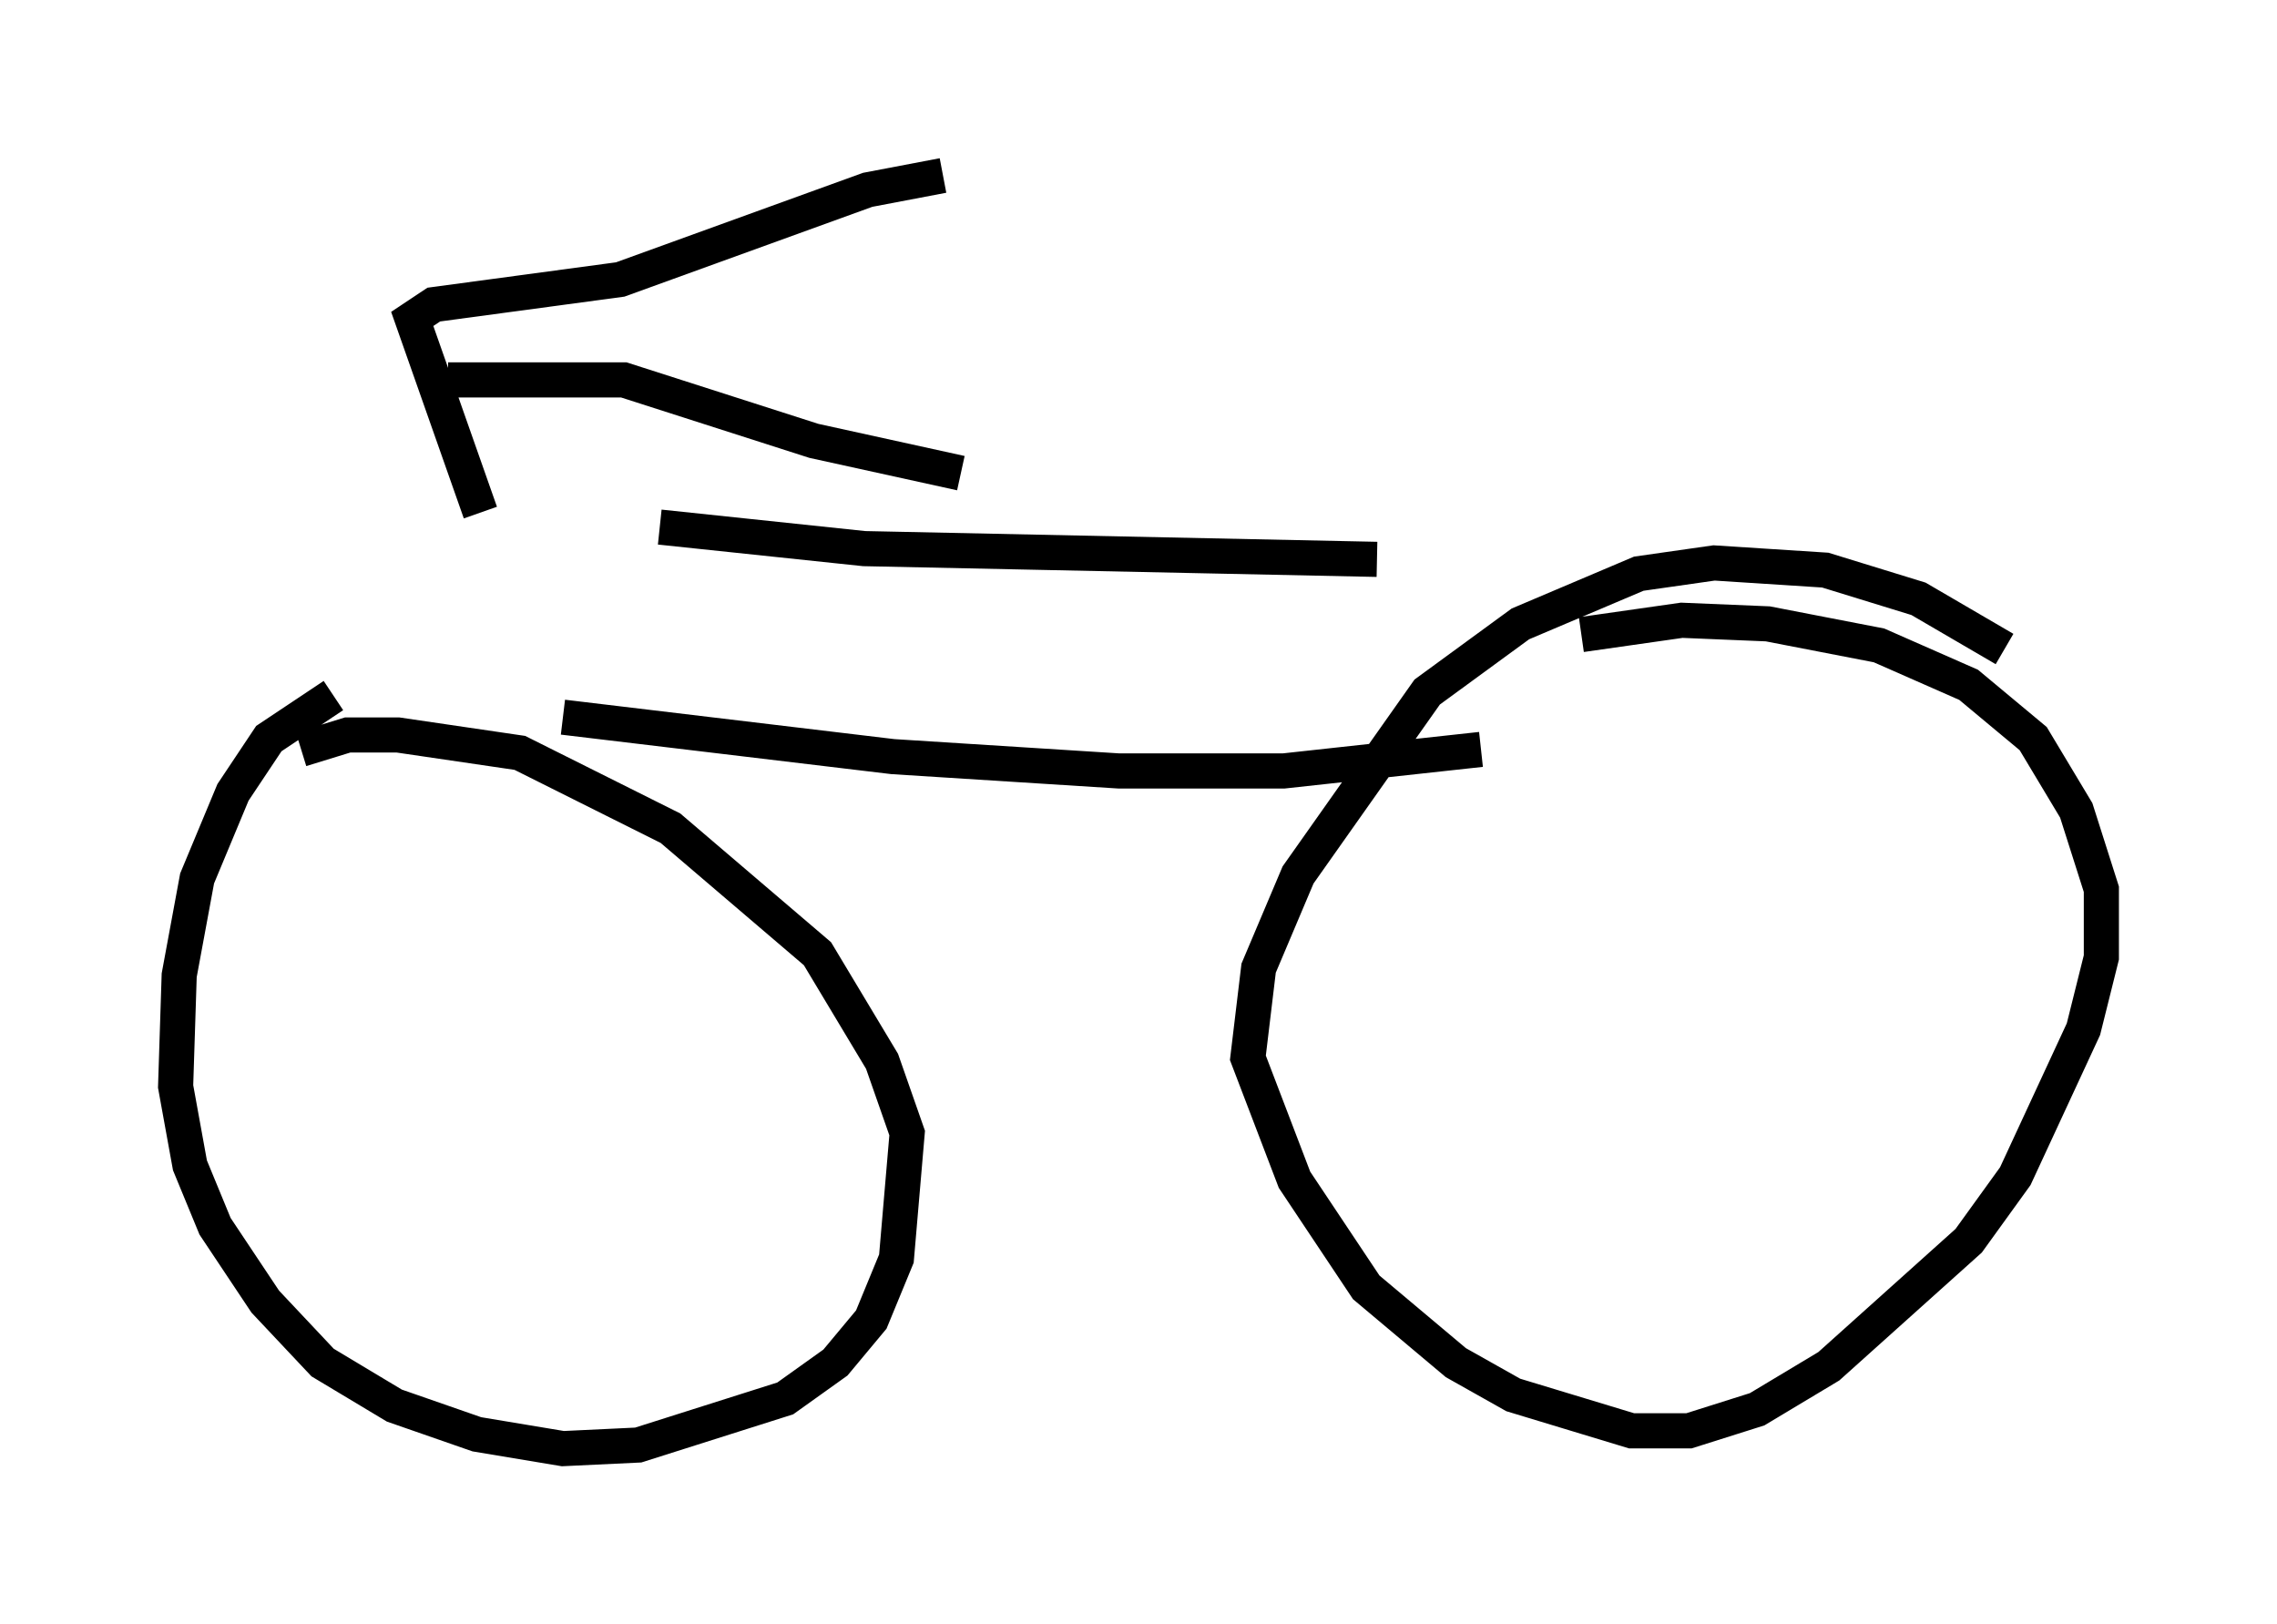 <?xml version="1.0" encoding="utf-8" ?>
<svg baseProfile="full" height="46.24" version="1.1" width="64.819" xmlns="http://www.w3.org/2000/svg" xmlns:ev="http://www.w3.org/2001/xml-events" xmlns:xlink="http://www.w3.org/1999/xlink"><defs /><rect fill="white" height="46.24" width="64.819" x="0" y="0" /><path d="M15.004, 15.004 m3.777, 0.0 l5.819, 0.613 14.598, 0.306 m-23.173, 4.492 l9.392, 1.123 6.431, 0.408 l4.696, 0.0 5.615, -0.613 m14.904, -2.858 l-2.45, -1.429 -2.654, -0.817 l-3.165, -0.204 -2.144, 0.306 l-3.369, 1.429 -2.654, 1.94 l-3.675, 5.206 -1.123, 2.654 l-0.306, 2.552 1.327, 3.471 l2.042, 3.063 2.552, 2.144 l1.633, 0.919 3.369, 1.021 l1.633, 0.0 1.94, -0.613 l2.042, -1.225 3.981, -3.573 l1.327, -1.838 1.94, -4.185 l0.51, -2.042 0.0, -1.94 l-0.715, -2.246 -1.225, -2.042 l-1.838, -1.531 -2.552, -1.123 l-3.165, -0.613 -2.45, -0.102 l-2.858, 0.408 m-35.525, 1.735 l-1.838, 1.225 -1.021, 1.531 l-1.021, 2.45 -0.51, 2.756 l-0.102, 3.165 0.408, 2.246 l0.715, 1.735 1.429, 2.144 l1.633, 1.735 2.042, 1.225 l2.348, 0.817 2.45, 0.408 l2.144, -0.102 4.185, -1.327 l1.429, -1.021 1.021, -1.225 l0.715, -1.735 0.306, -3.573 l-0.715, -2.042 -1.838, -3.063 l-4.185, -3.573 -4.288, -2.144 l-3.471, -0.51 -1.429, 0.0 l-1.327, 0.408 m5.104, -6.738 l-1.94, -5.513 0.613, -0.408 l5.308, -0.715 7.044, -2.552 l2.144, -0.408 m-14.088, 5.819 l5.002, 0.0 5.41, 1.735 l4.185, 0.919 " fill="none" stroke="black" stroke-width="1" /></svg>